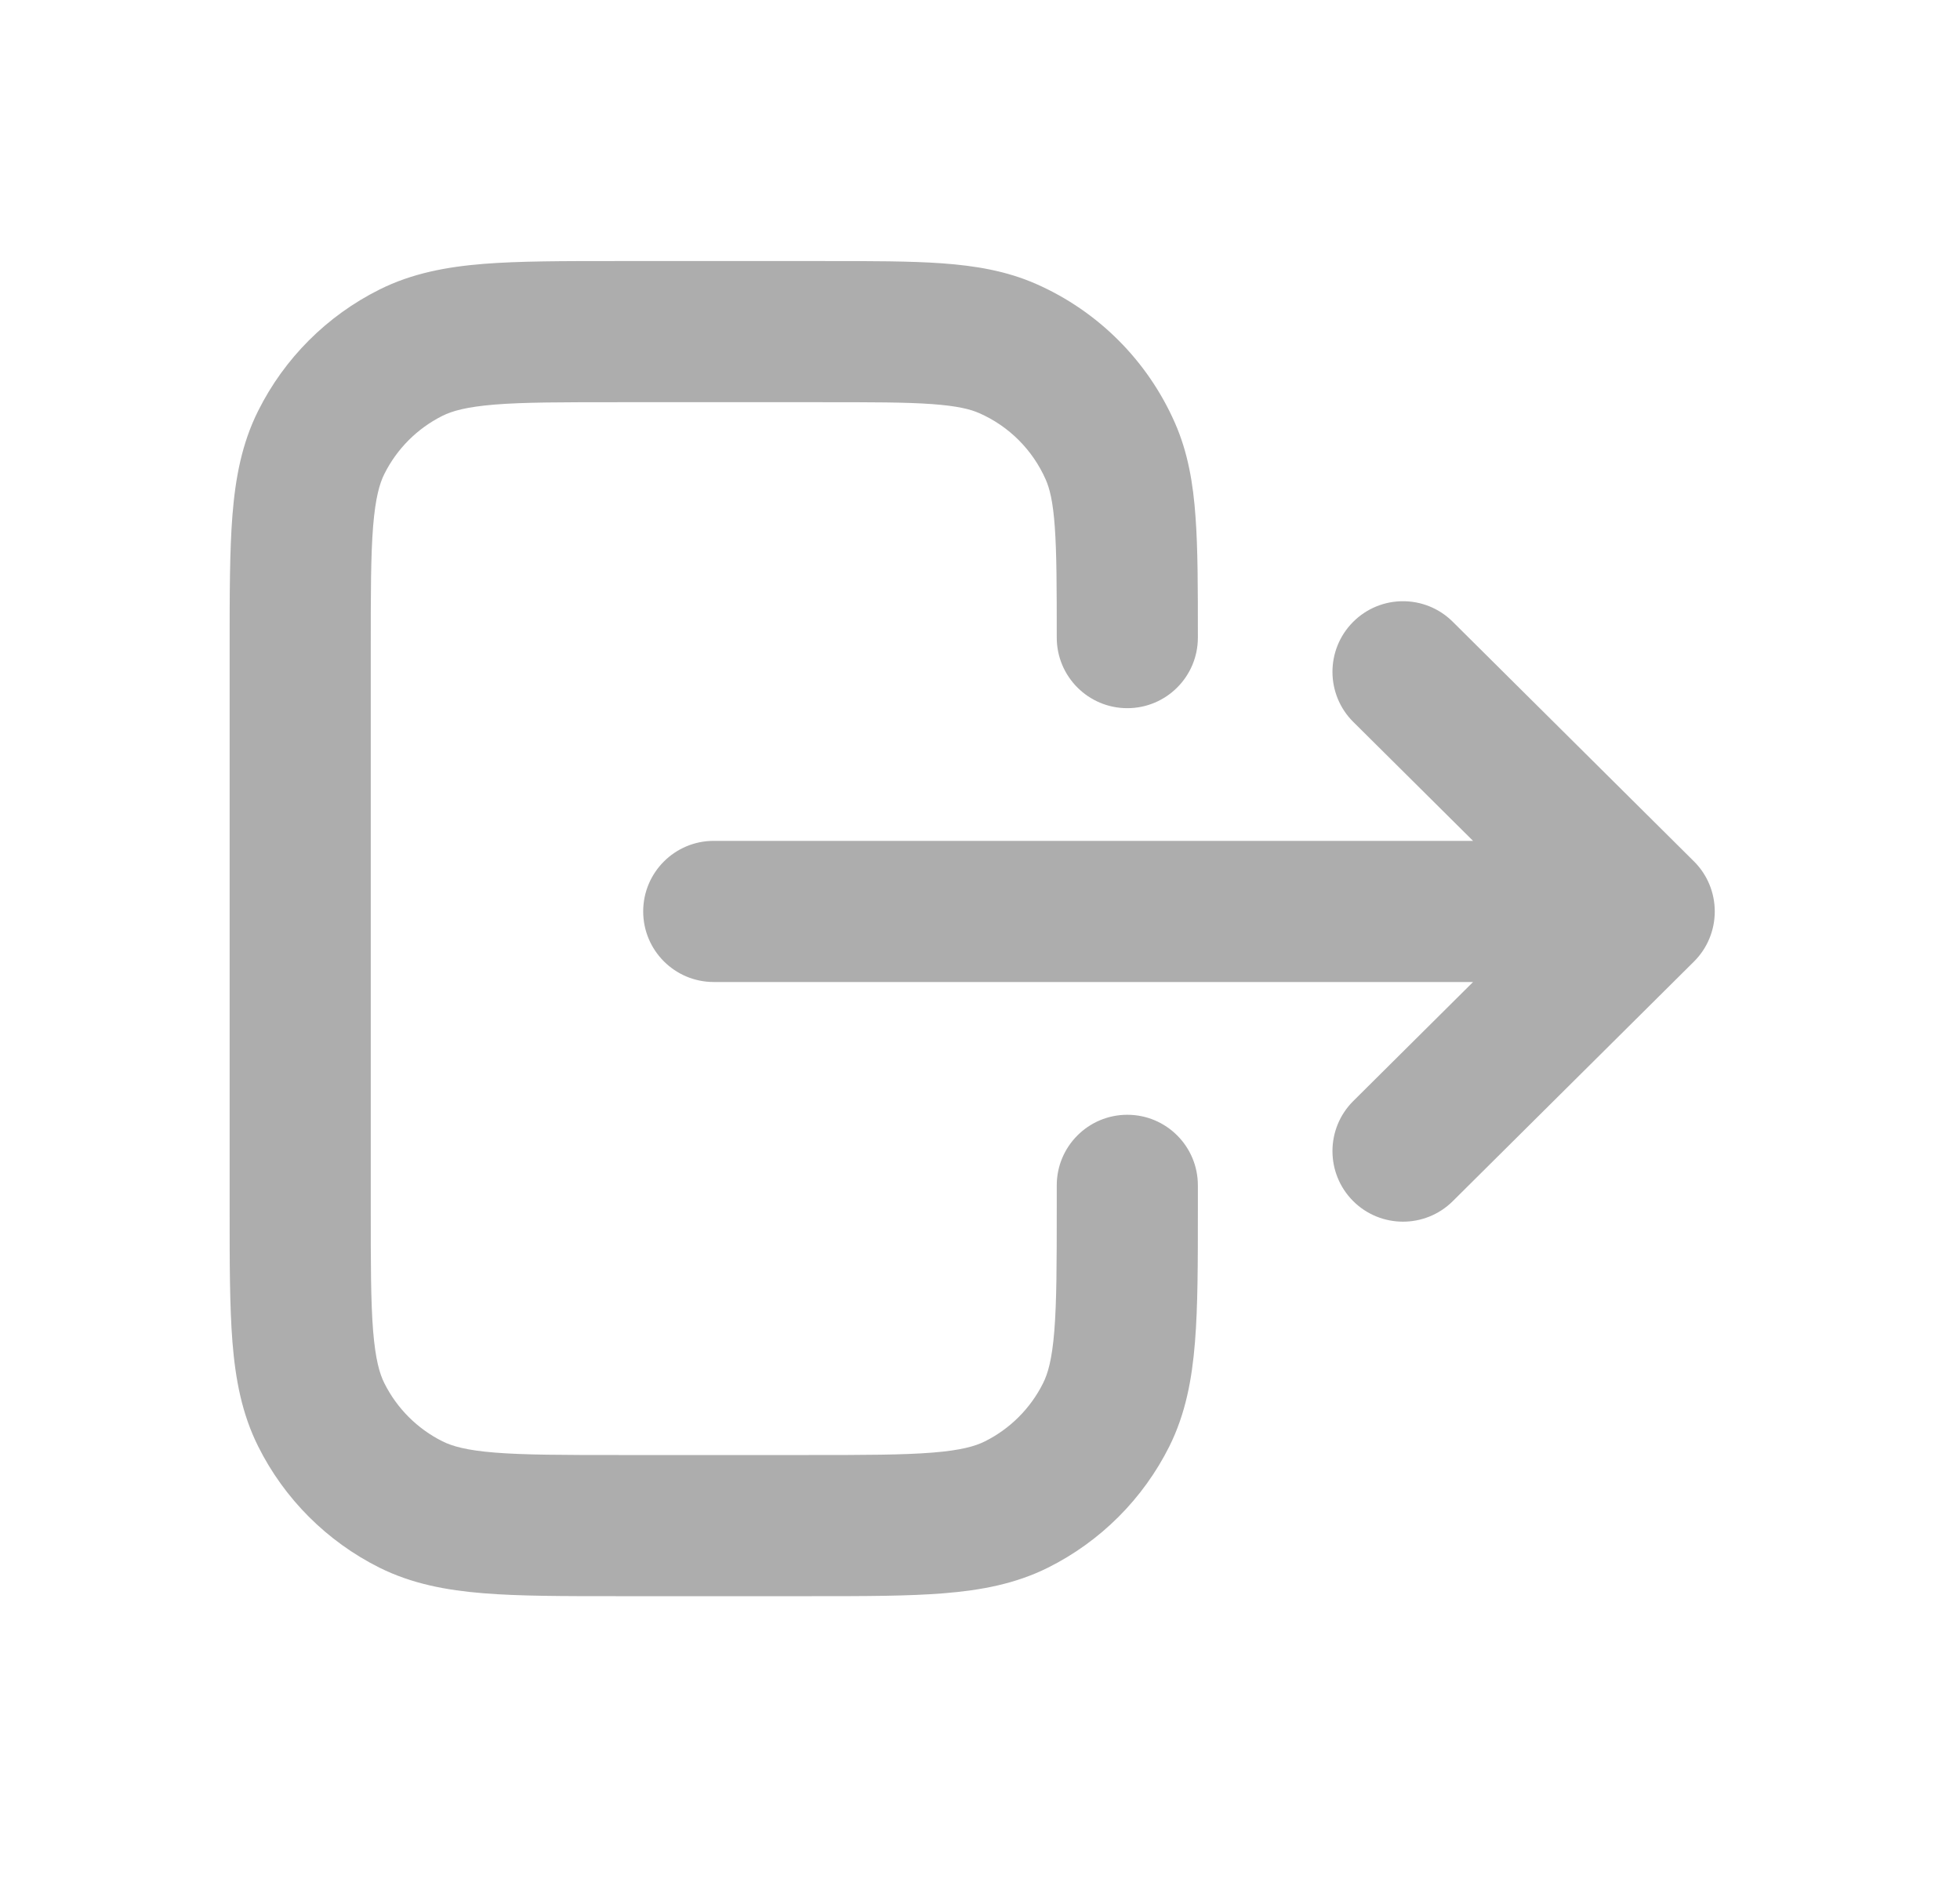 <svg width="25" height="24" viewBox="0 0 25 24" fill="none" xmlns="http://www.w3.org/2000/svg">
	<path fill-rule="evenodd" clip-rule="evenodd" d="M7.853 3.329L10.509 3.329C11.11 3.329 11.608 3.329 12.017 3.358C12.441 3.389 12.836 3.454 13.216 3.621C14.007 3.969 14.638 4.601 14.986 5.392C15.153 5.771 15.219 6.167 15.249 6.591C15.279 6.999 15.279 7.497 15.279 8.098V8.131C15.279 8.628 14.876 9.031 14.379 9.031C13.882 9.031 13.479 8.628 13.479 8.131C13.479 7.489 13.478 7.056 13.454 6.72C13.431 6.393 13.388 6.229 13.339 6.117C13.172 5.738 12.87 5.435 12.491 5.269C12.379 5.219 12.214 5.177 11.887 5.153C11.552 5.129 11.118 5.129 10.477 5.129H7.89C7.172 5.129 6.687 5.129 6.312 5.159C5.948 5.189 5.767 5.241 5.643 5.303C5.323 5.463 5.063 5.723 4.903 6.043C4.841 6.167 4.789 6.348 4.759 6.712C4.729 7.087 4.729 7.572 4.729 8.29V15.394C4.729 16.112 4.729 16.597 4.759 16.971C4.789 17.336 4.841 17.517 4.903 17.64C5.063 17.96 5.323 18.22 5.643 18.38C5.767 18.442 5.948 18.495 6.312 18.524C6.687 18.554 7.172 18.555 7.89 18.555H10.318C11.036 18.555 11.521 18.554 11.895 18.524C12.259 18.495 12.441 18.442 12.564 18.38C12.884 18.22 13.144 17.96 13.304 17.64C13.366 17.517 13.419 17.336 13.448 16.971C13.478 16.597 13.479 16.112 13.479 15.394V15.116C13.479 14.619 13.882 14.216 14.379 14.216C14.876 14.216 15.279 14.619 15.279 15.116V15.43C15.279 16.102 15.279 16.66 15.242 17.115C15.204 17.589 15.122 18.029 14.915 18.445C14.58 19.114 14.038 19.656 13.368 19.991C12.953 20.198 12.513 20.28 12.039 20.318C11.584 20.355 11.026 20.355 10.354 20.355H7.853C7.181 20.355 6.623 20.355 6.168 20.318C5.695 20.28 5.255 20.198 4.839 19.991C4.17 19.656 3.627 19.114 3.293 18.445C3.085 18.029 3.003 17.589 2.965 17.115C2.929 16.66 2.929 16.102 2.929 15.43V8.253C2.929 7.581 2.929 7.023 2.965 6.568C3.003 6.094 3.085 5.654 3.293 5.239C3.627 4.57 4.17 4.027 4.839 3.693C5.255 3.485 5.695 3.403 6.168 3.365C6.623 3.329 7.181 3.329 7.853 3.329ZM17.257 7.933C17.607 7.58 18.177 7.578 18.53 7.929L21.607 10.985C21.777 11.154 21.872 11.384 21.872 11.623C21.872 11.863 21.777 12.093 21.607 12.262L18.53 15.318C18.177 15.668 17.607 15.666 17.257 15.314C16.907 14.961 16.909 14.391 17.261 14.041L18.789 12.523H9.104C8.607 12.523 8.204 12.12 8.204 11.623C8.204 11.126 8.607 10.723 9.104 10.723H18.789L17.261 9.206C16.909 8.856 16.907 8.286 17.257 7.933Z" fill="#ADADAD"/>
</svg>
